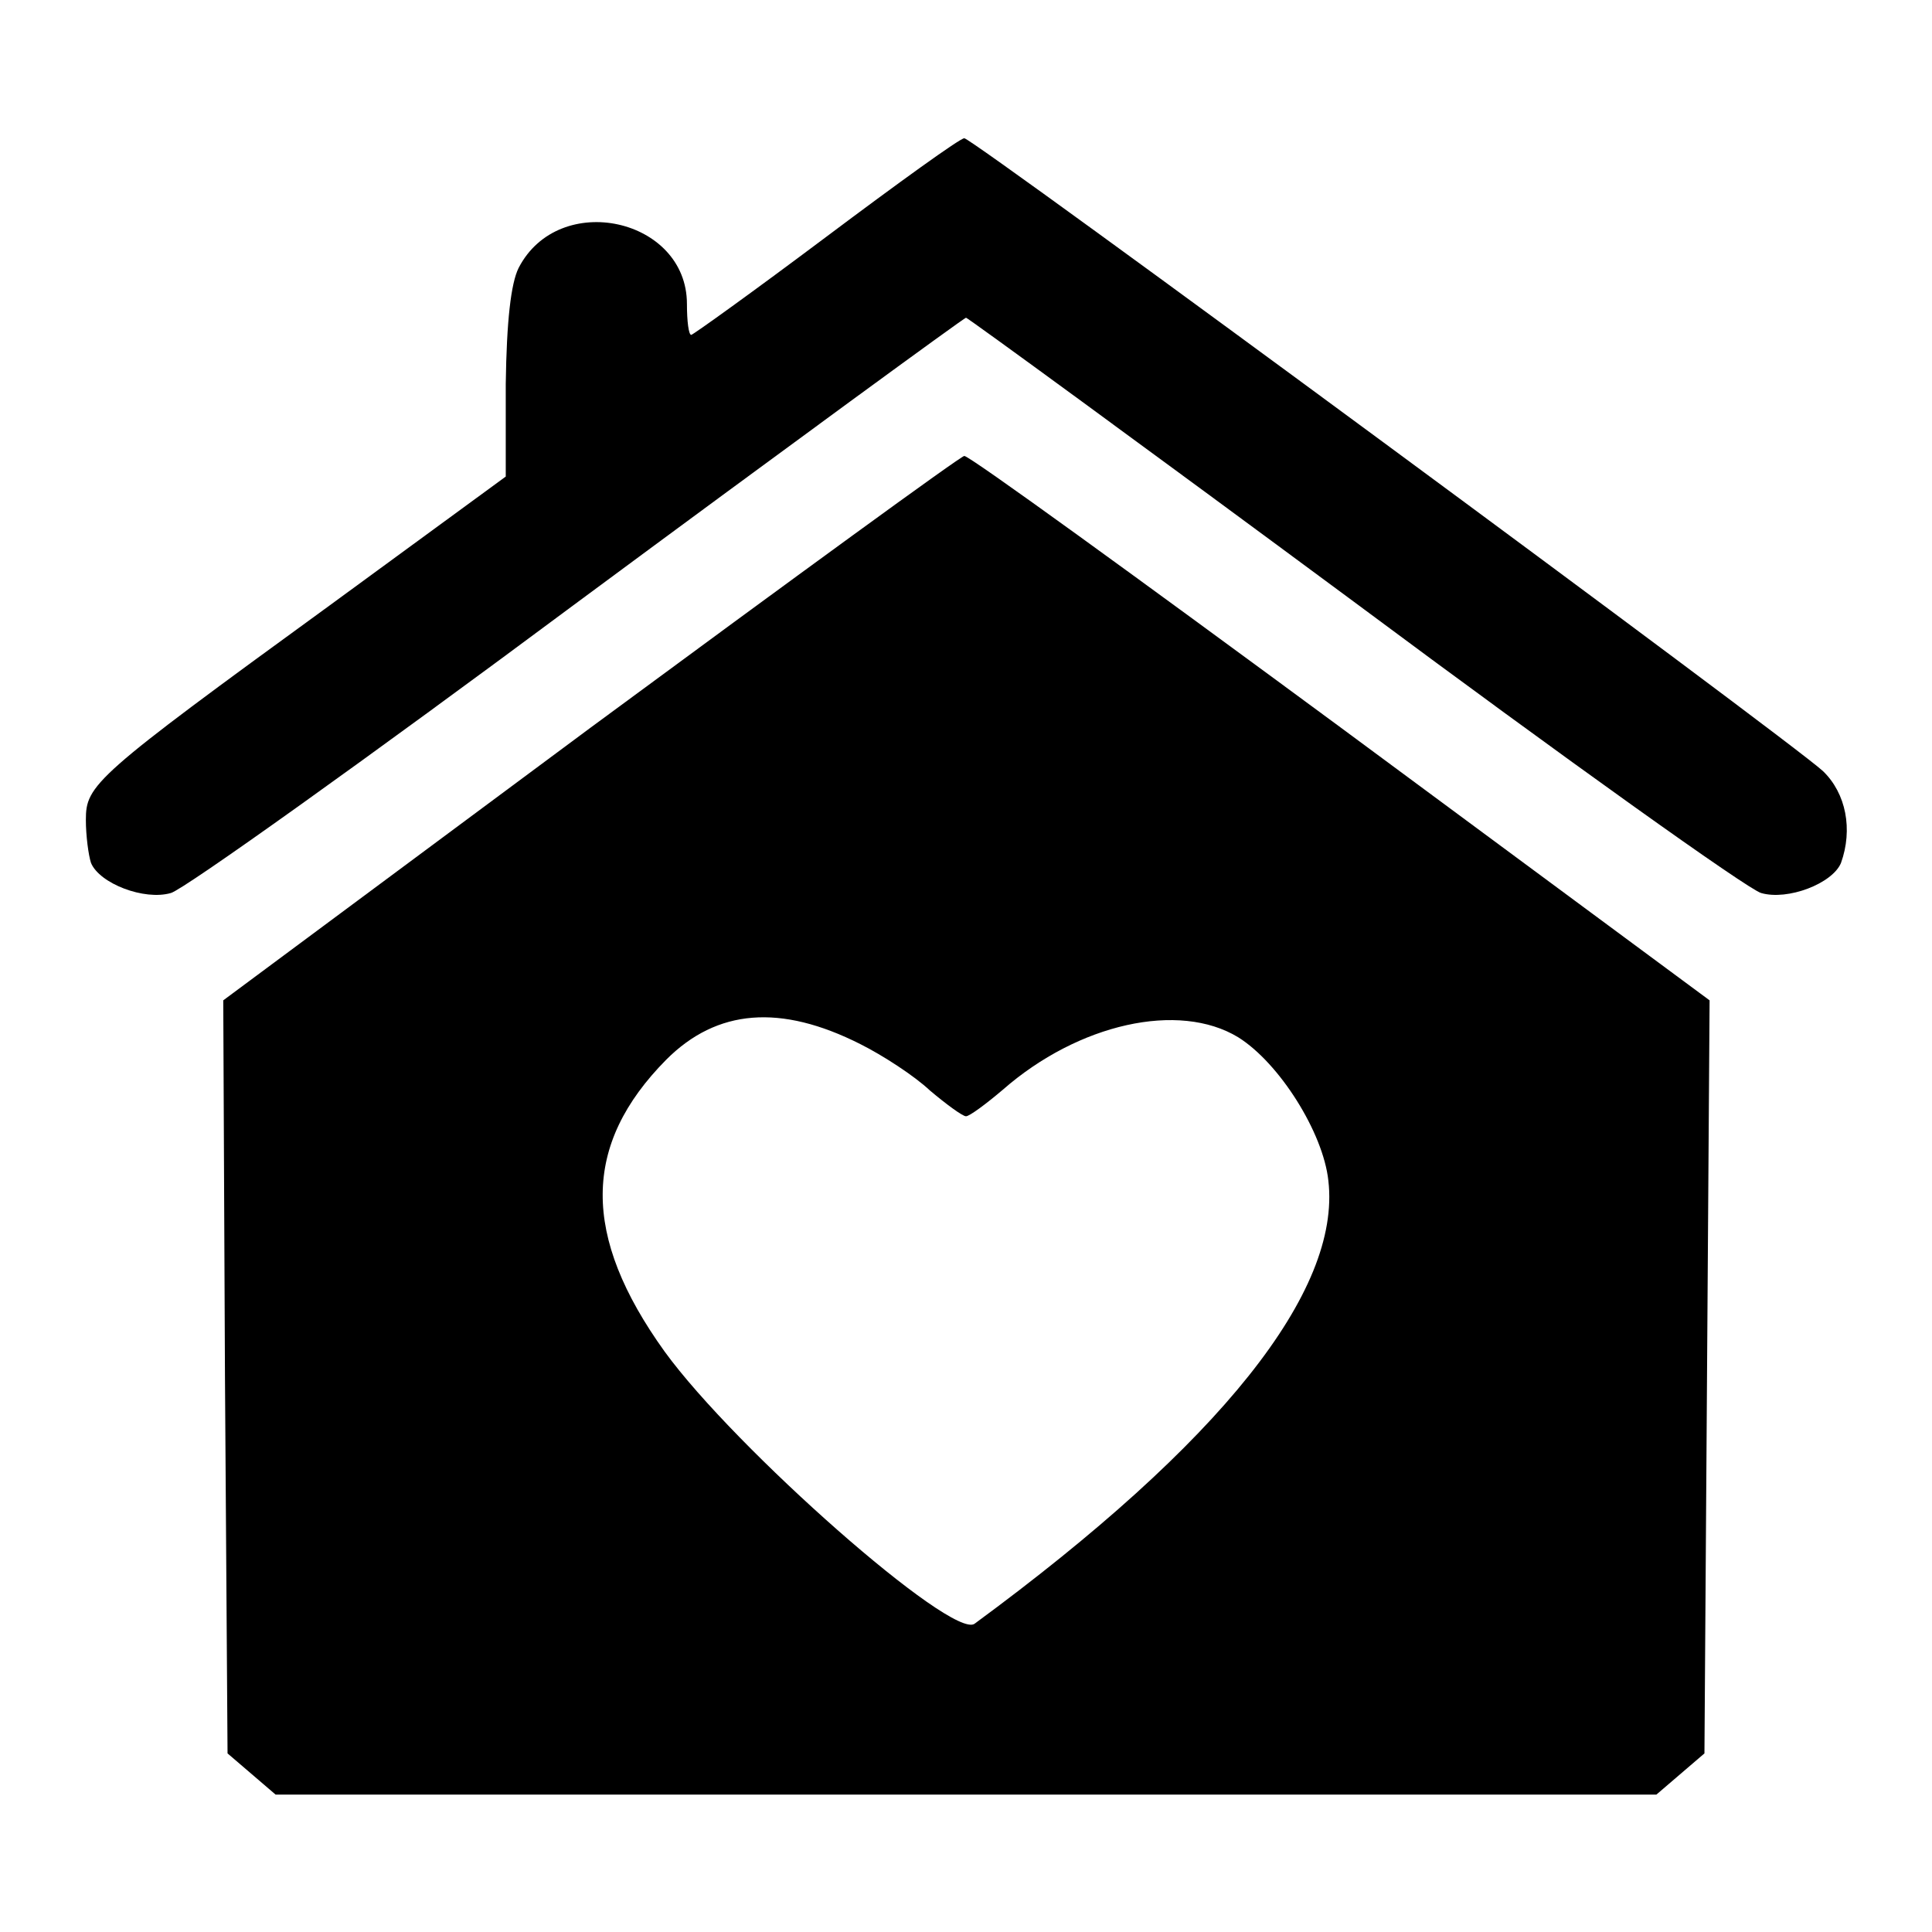 <?xml version="1.0" standalone="no"?>
<!DOCTYPE svg PUBLIC "-//W3C//DTD SVG 20010904//EN"
 "http://www.w3.org/TR/2001/REC-SVG-20010904/DTD/svg10.dtd">
<svg version="1.0" xmlns="http://www.w3.org/2000/svg"
 width="225pt" height="225pt" viewBox="0 0 225 225"
 preserveAspectRatio="xMidYMid meet">

<g transform="translate(0,225) scale(0.1,-0.1)"
fill="#000000" stroke="none">
<path d="M962 1974 c-84 -63 -155 -114 -157 -114 -3 0 -5 16 -5 36 0 100 -149
133 -196 42 -9 -18 -14 -62 -15 -135 l0 -108 -205 -150 c-275 -200 -284 -209
-284 -250 0 -18 3 -41 6 -50 10 -24 62 -44 93 -35 15 4 228 156 474 339 246
182 450 331 452 331 2 0 206 -149 452 -331 246 -183 459 -335 474 -339 31 -9
83 11 93 35 14 39 6 81 -21 107 -39 36 -991 738 -1000 737 -5 0 -77 -52 -161
-115z"/>
<path d="M687 1402 l-427 -317 2 -438 3 -439 28 -24 28 -24 804 0 804 0 28 24
28 24 3 439 3 438 -430 318 c-236 174 -433 317 -438 316 -4 0 -200 -143 -436
-317z m315 -368 c26 -13 63 -37 81 -54 19 -16 38 -30 42 -30 4 0 23 14 43 31
88 77 205 103 274 61 48 -30 99 -111 105 -167 15 -129 -125 -305 -412 -516
-26 -19 -279 204 -361 317 -97 135 -96 241 2 340 59 59 133 65 226 18z"/>
</g>
</svg>
